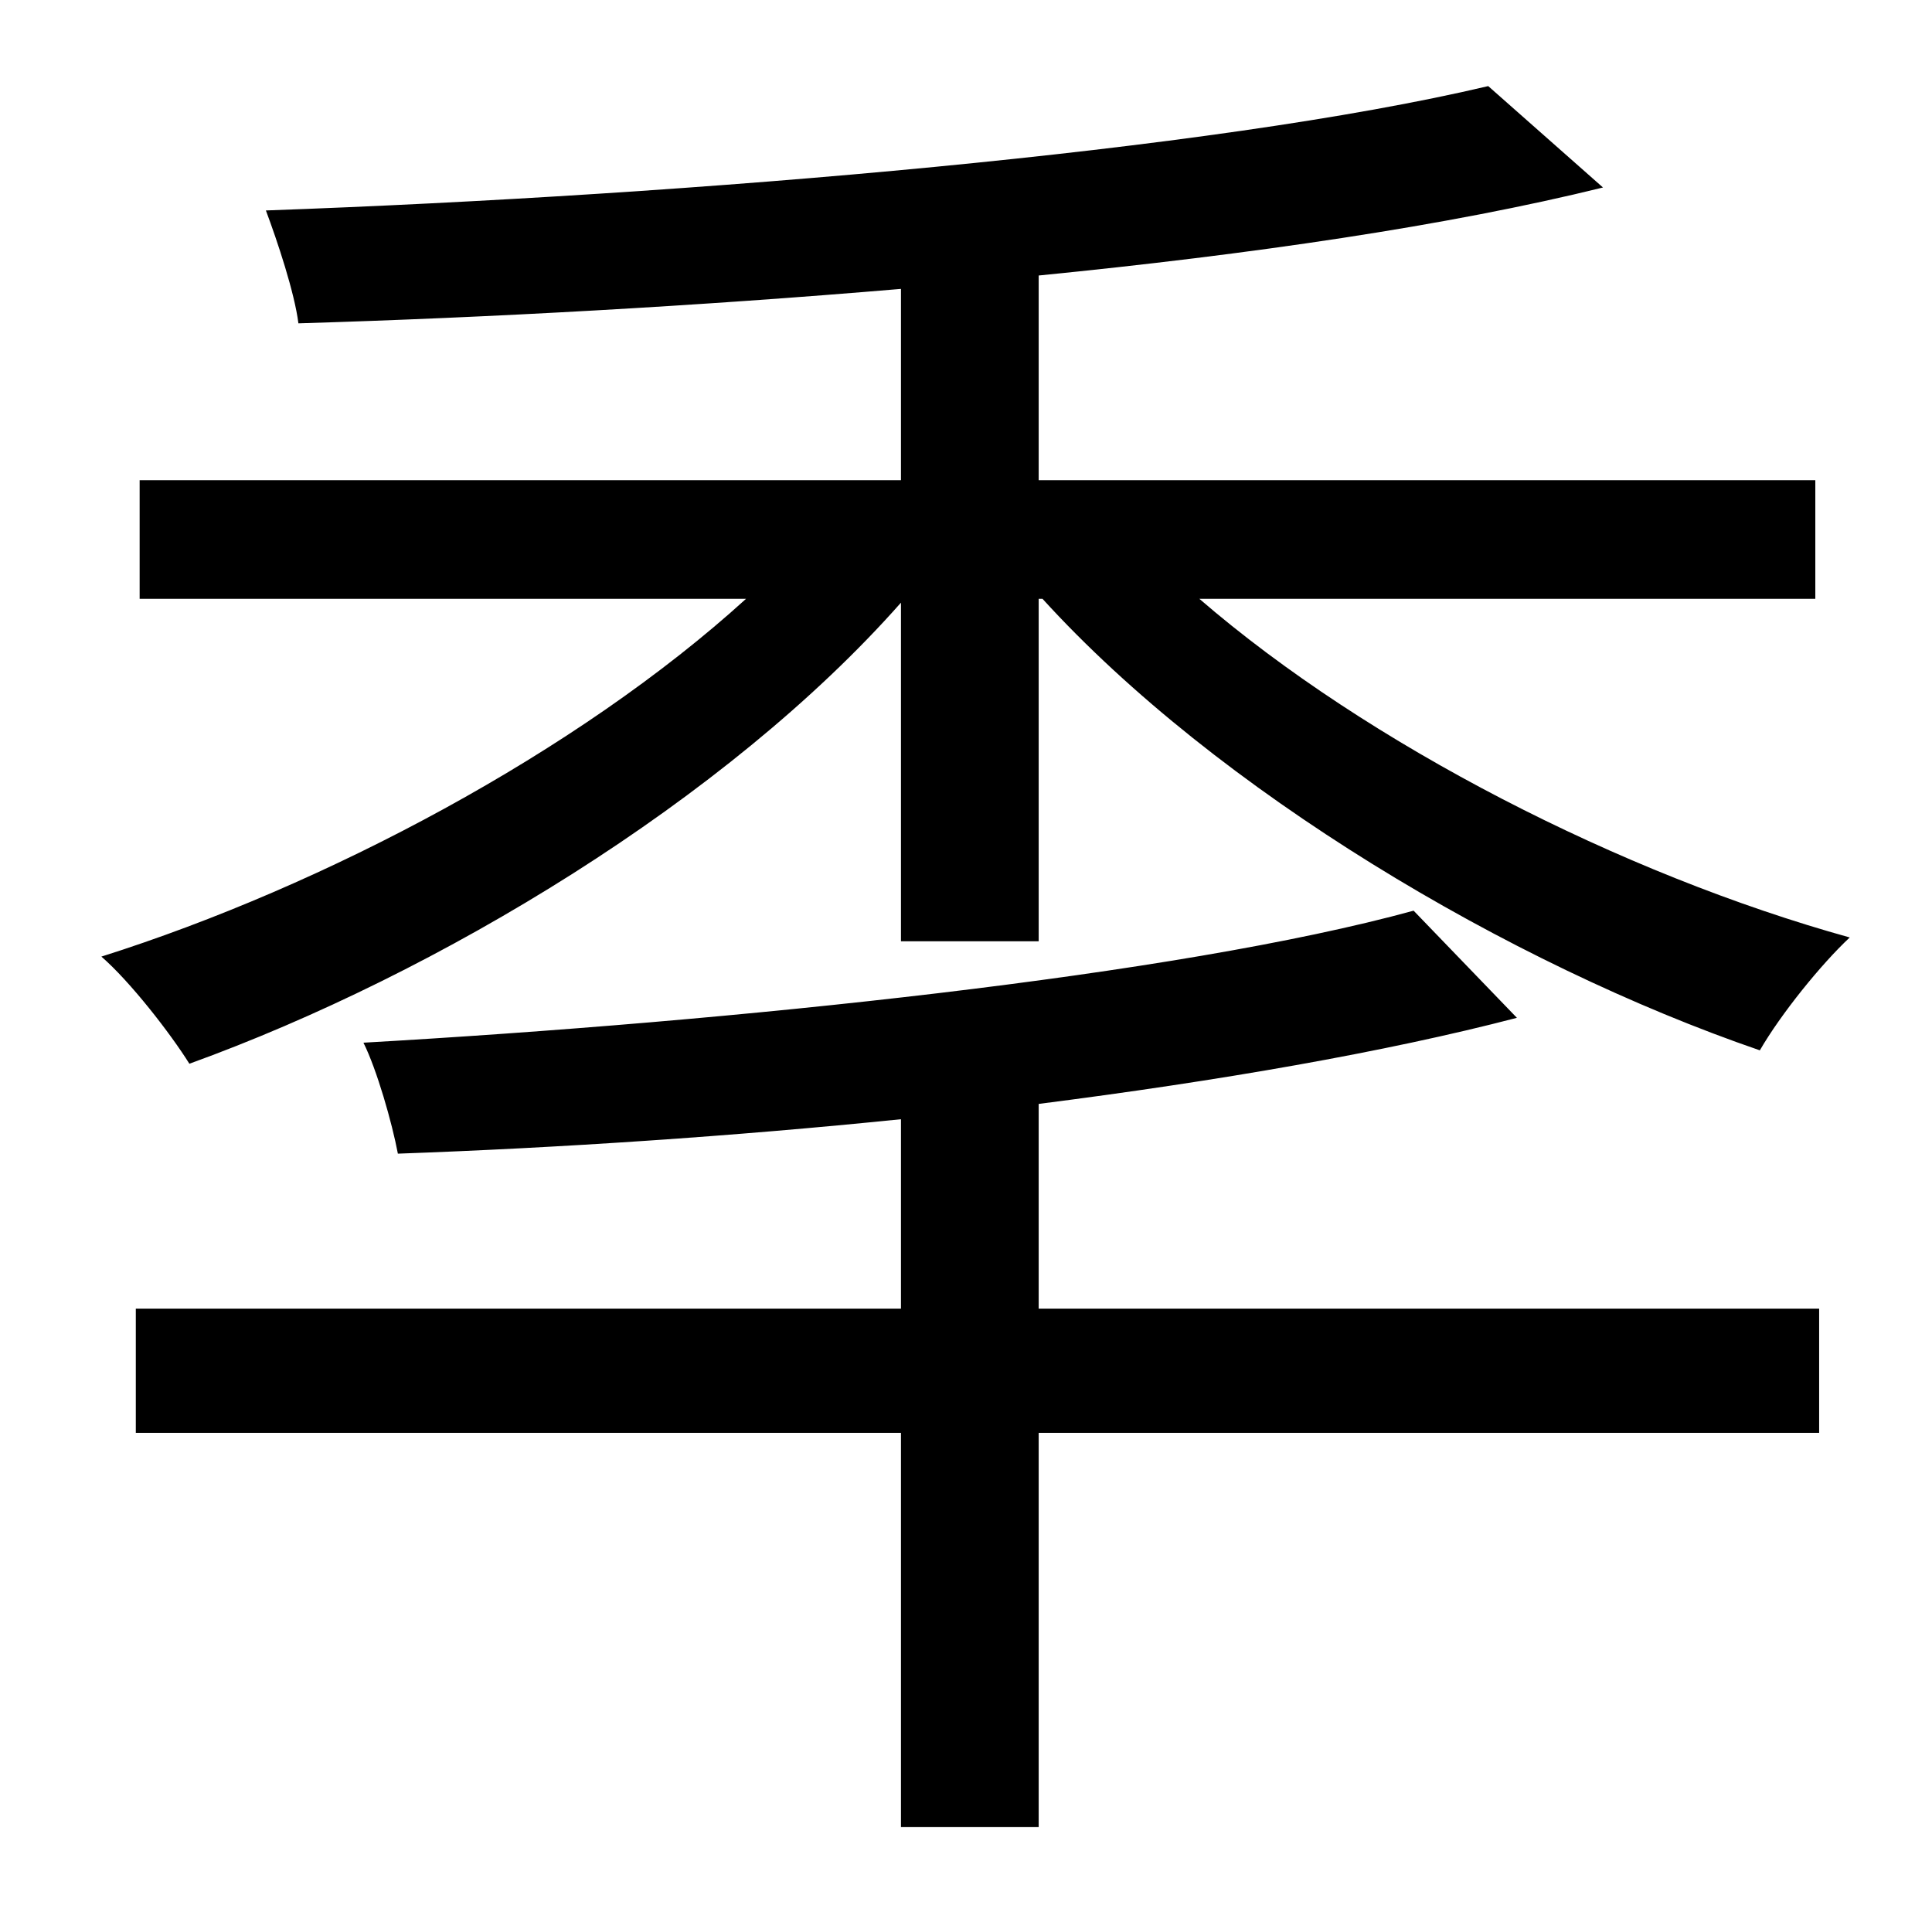 <?xml version="1.0" standalone="no"?>
<!DOCTYPE svg PUBLIC "-//W3C//DTD SVG 1.1//EN" "http://www.w3.org/Graphics/SVG/1.1/DTD/svg11.dtd" >
<svg xmlns="http://www.w3.org/2000/svg" xmlns:xlink="http://www.w3.org/1999/xlink" version="1.1" viewBox="-10 0 1010 1000">
   <path fill="currentColor"
d="M533 577v107h408v65h-408v206h-72v-206h-400v-65h400v-99c-88 9 -179 15 -263 18c-3 -16 -11 -44 -18 -58c193 -11 425 -35 549 -69l54 56c-69 18 -156 33 -250 45zM939 313h-322c88 76 221 144 340 177c-15 14 -36 40 -47 59c-131 -45 -284 -136 -375 -236h-2v179h-72
v-177c-91 103 -242 194 -372 241c-10 -16 -31 -43 -46 -56c117 -37 249 -107 337 -187h-317v-62h398v-100c-106 9 -215 15 -315 18c-2 -16 -11 -43 -17 -59c224 -8 495 -31 639 -65l60 53c-81 20 -184 35 -295 46v107h406v62z" />
</svg>
